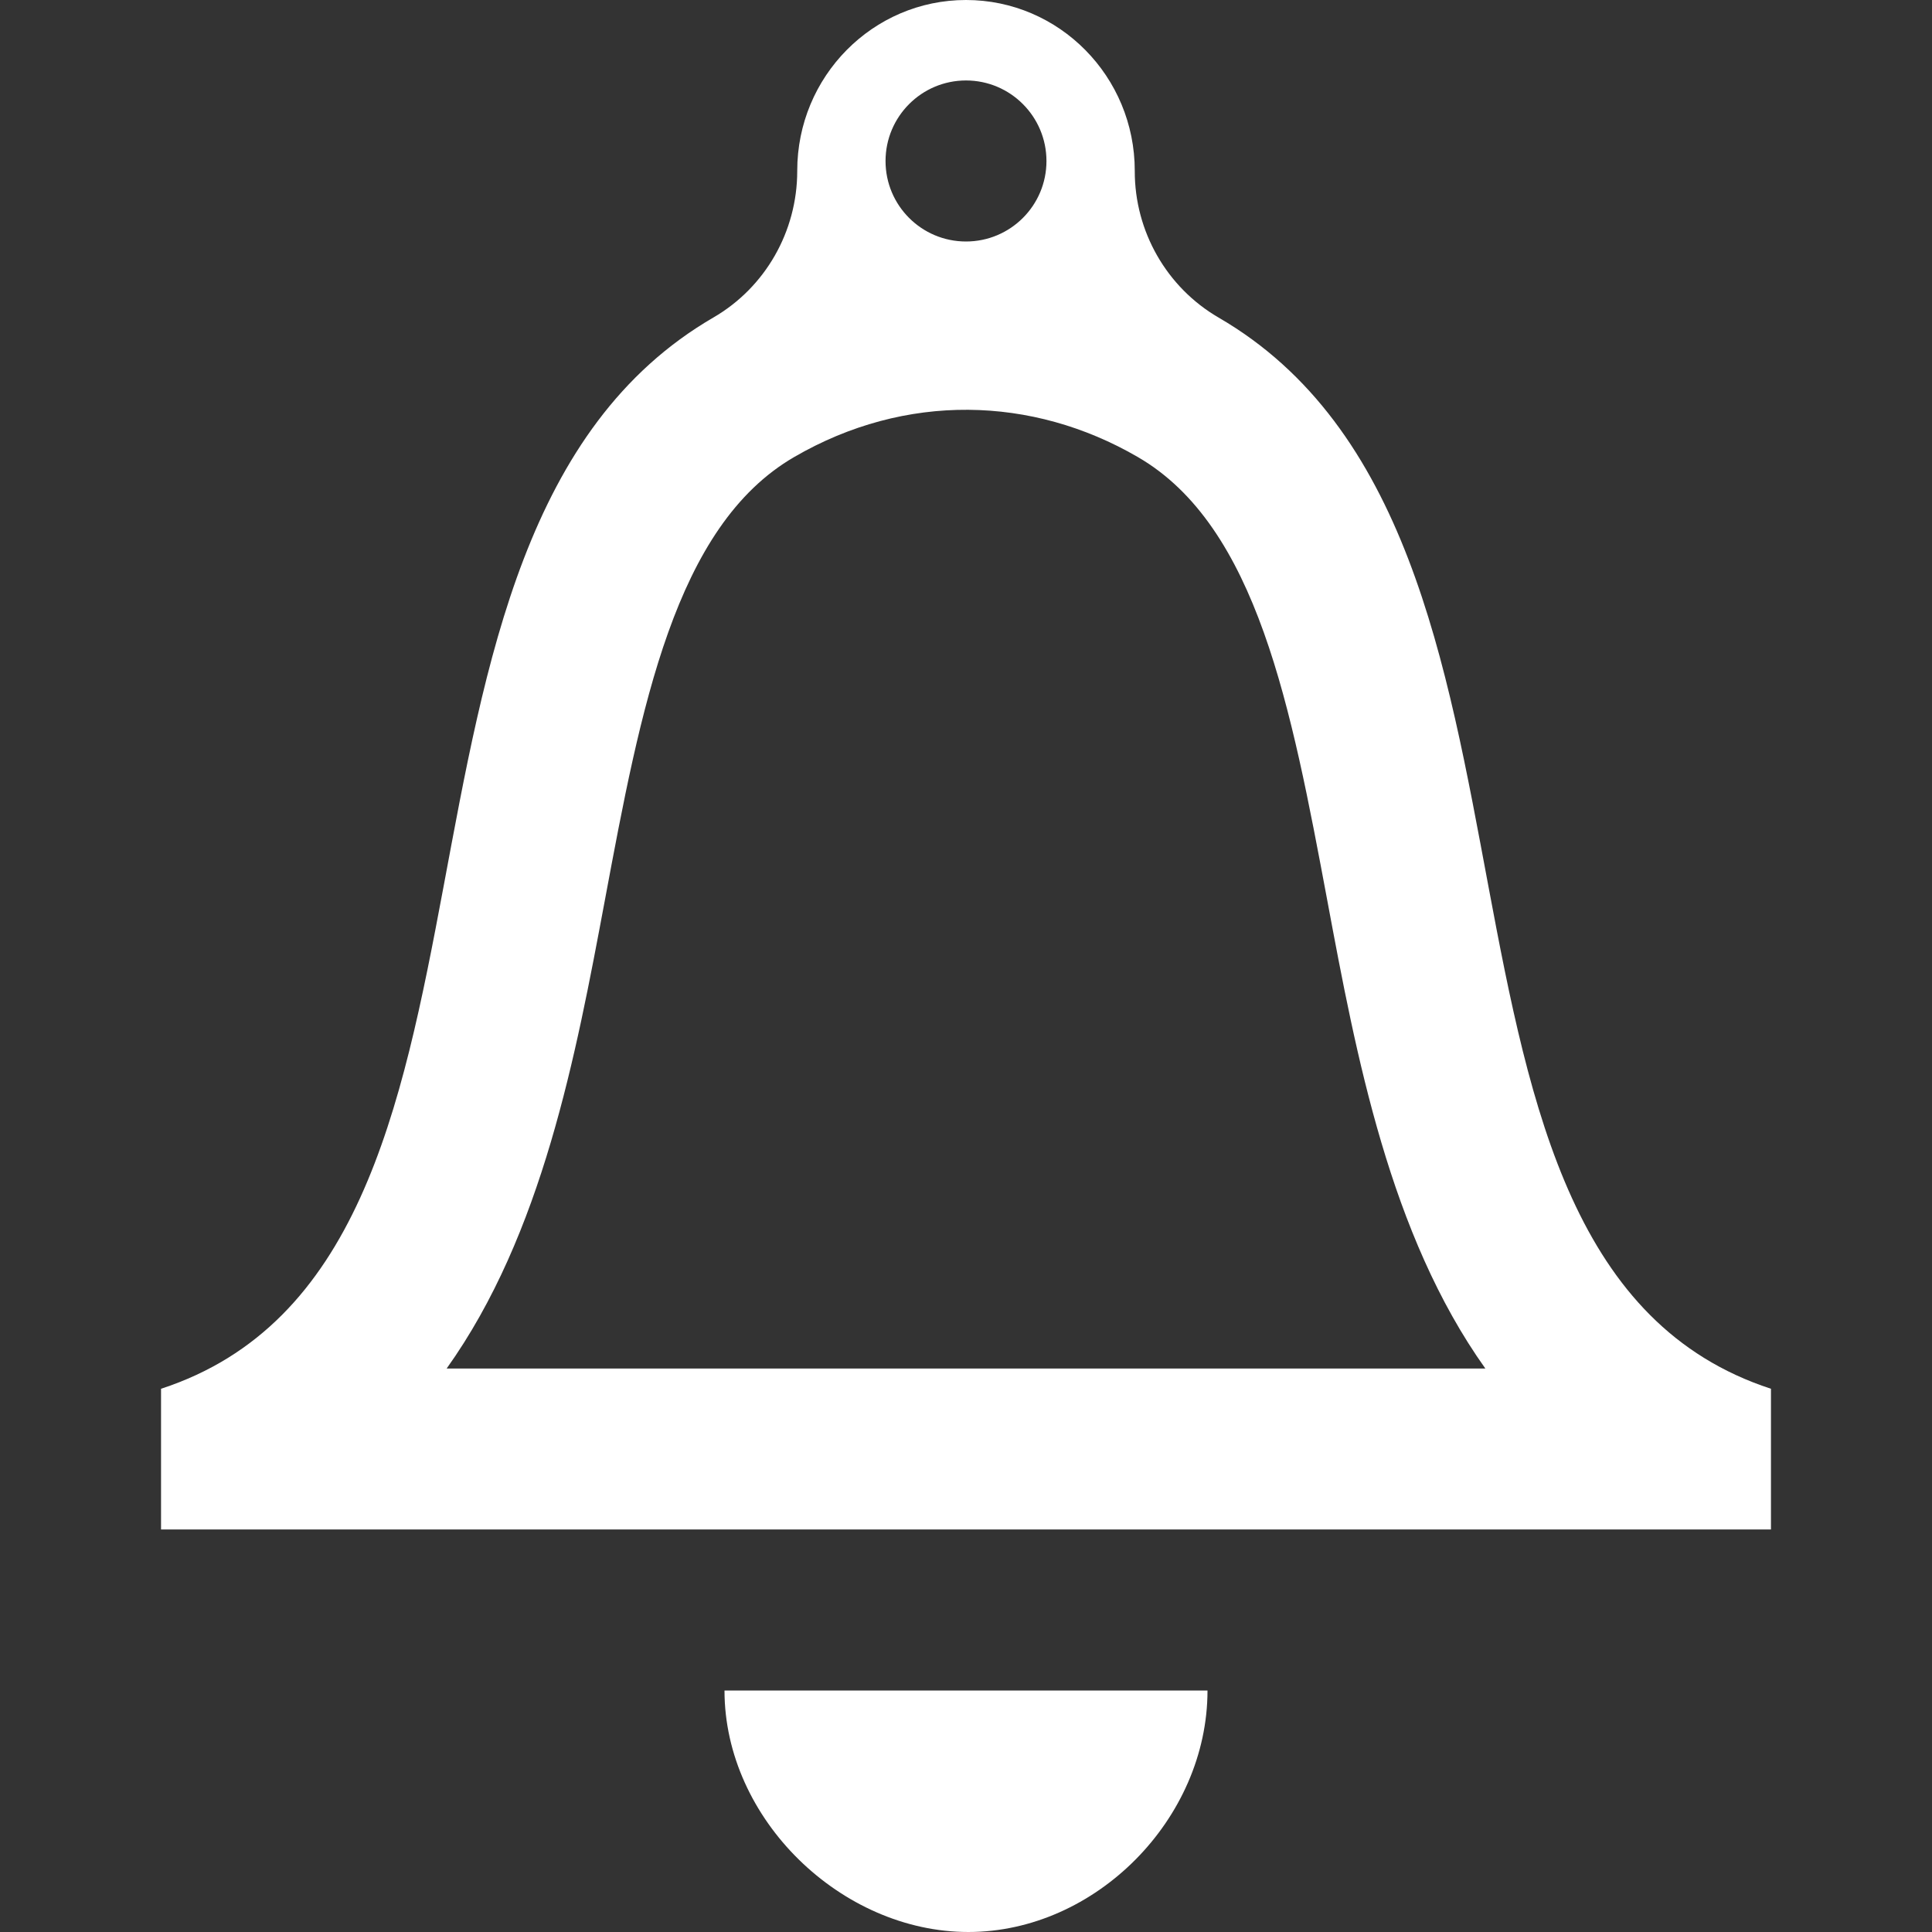 <svg width="17" height="17" viewBox="0 0 17 17" fill="none" xmlns="http://www.w3.org/2000/svg">
<rect x="0" y="0" width="17" height="17" fill="#333333" stroke="none"/>
<g clip-path="url(#clip0)">
<path d="M10.625 14.875C10.625 16.007 9.639 17 8.521 17C7.402 17 6.375 16.007 6.375 14.875H10.625ZM10.722 2.794C10.266 2.529 9.984 2.036 9.985 1.505V1.503C9.985 0.673 9.32 0 8.5 0C7.68 0 7.015 0.673 7.015 1.503V1.505C7.015 2.037 6.734 2.529 6.277 2.794C2.971 4.713 4.871 11.092 1.417 12.22V13.458H15.583V12.22C12.129 11.092 14.03 4.713 10.722 2.794ZM8.5 0.708C8.891 0.708 9.208 1.026 9.208 1.417C9.208 1.808 8.891 2.125 8.5 2.125C8.109 2.125 7.792 1.808 7.792 1.417C7.792 1.026 8.109 0.708 8.5 0.708ZM3.93 12.042C4.773 10.861 5.067 9.286 5.322 7.923C5.638 6.23 5.937 4.63 6.989 4.021C7.967 3.453 9.083 3.482 10.011 4.021C11.063 4.63 11.362 6.23 11.679 7.923C11.933 9.286 12.228 10.861 13.07 12.042H3.93Z" fill="white"/>
</g>
<defs>
<clipPath id="clip0">
<rect width="17" height="17" fill="white"/>
</clipPath>
</defs>
</svg>
